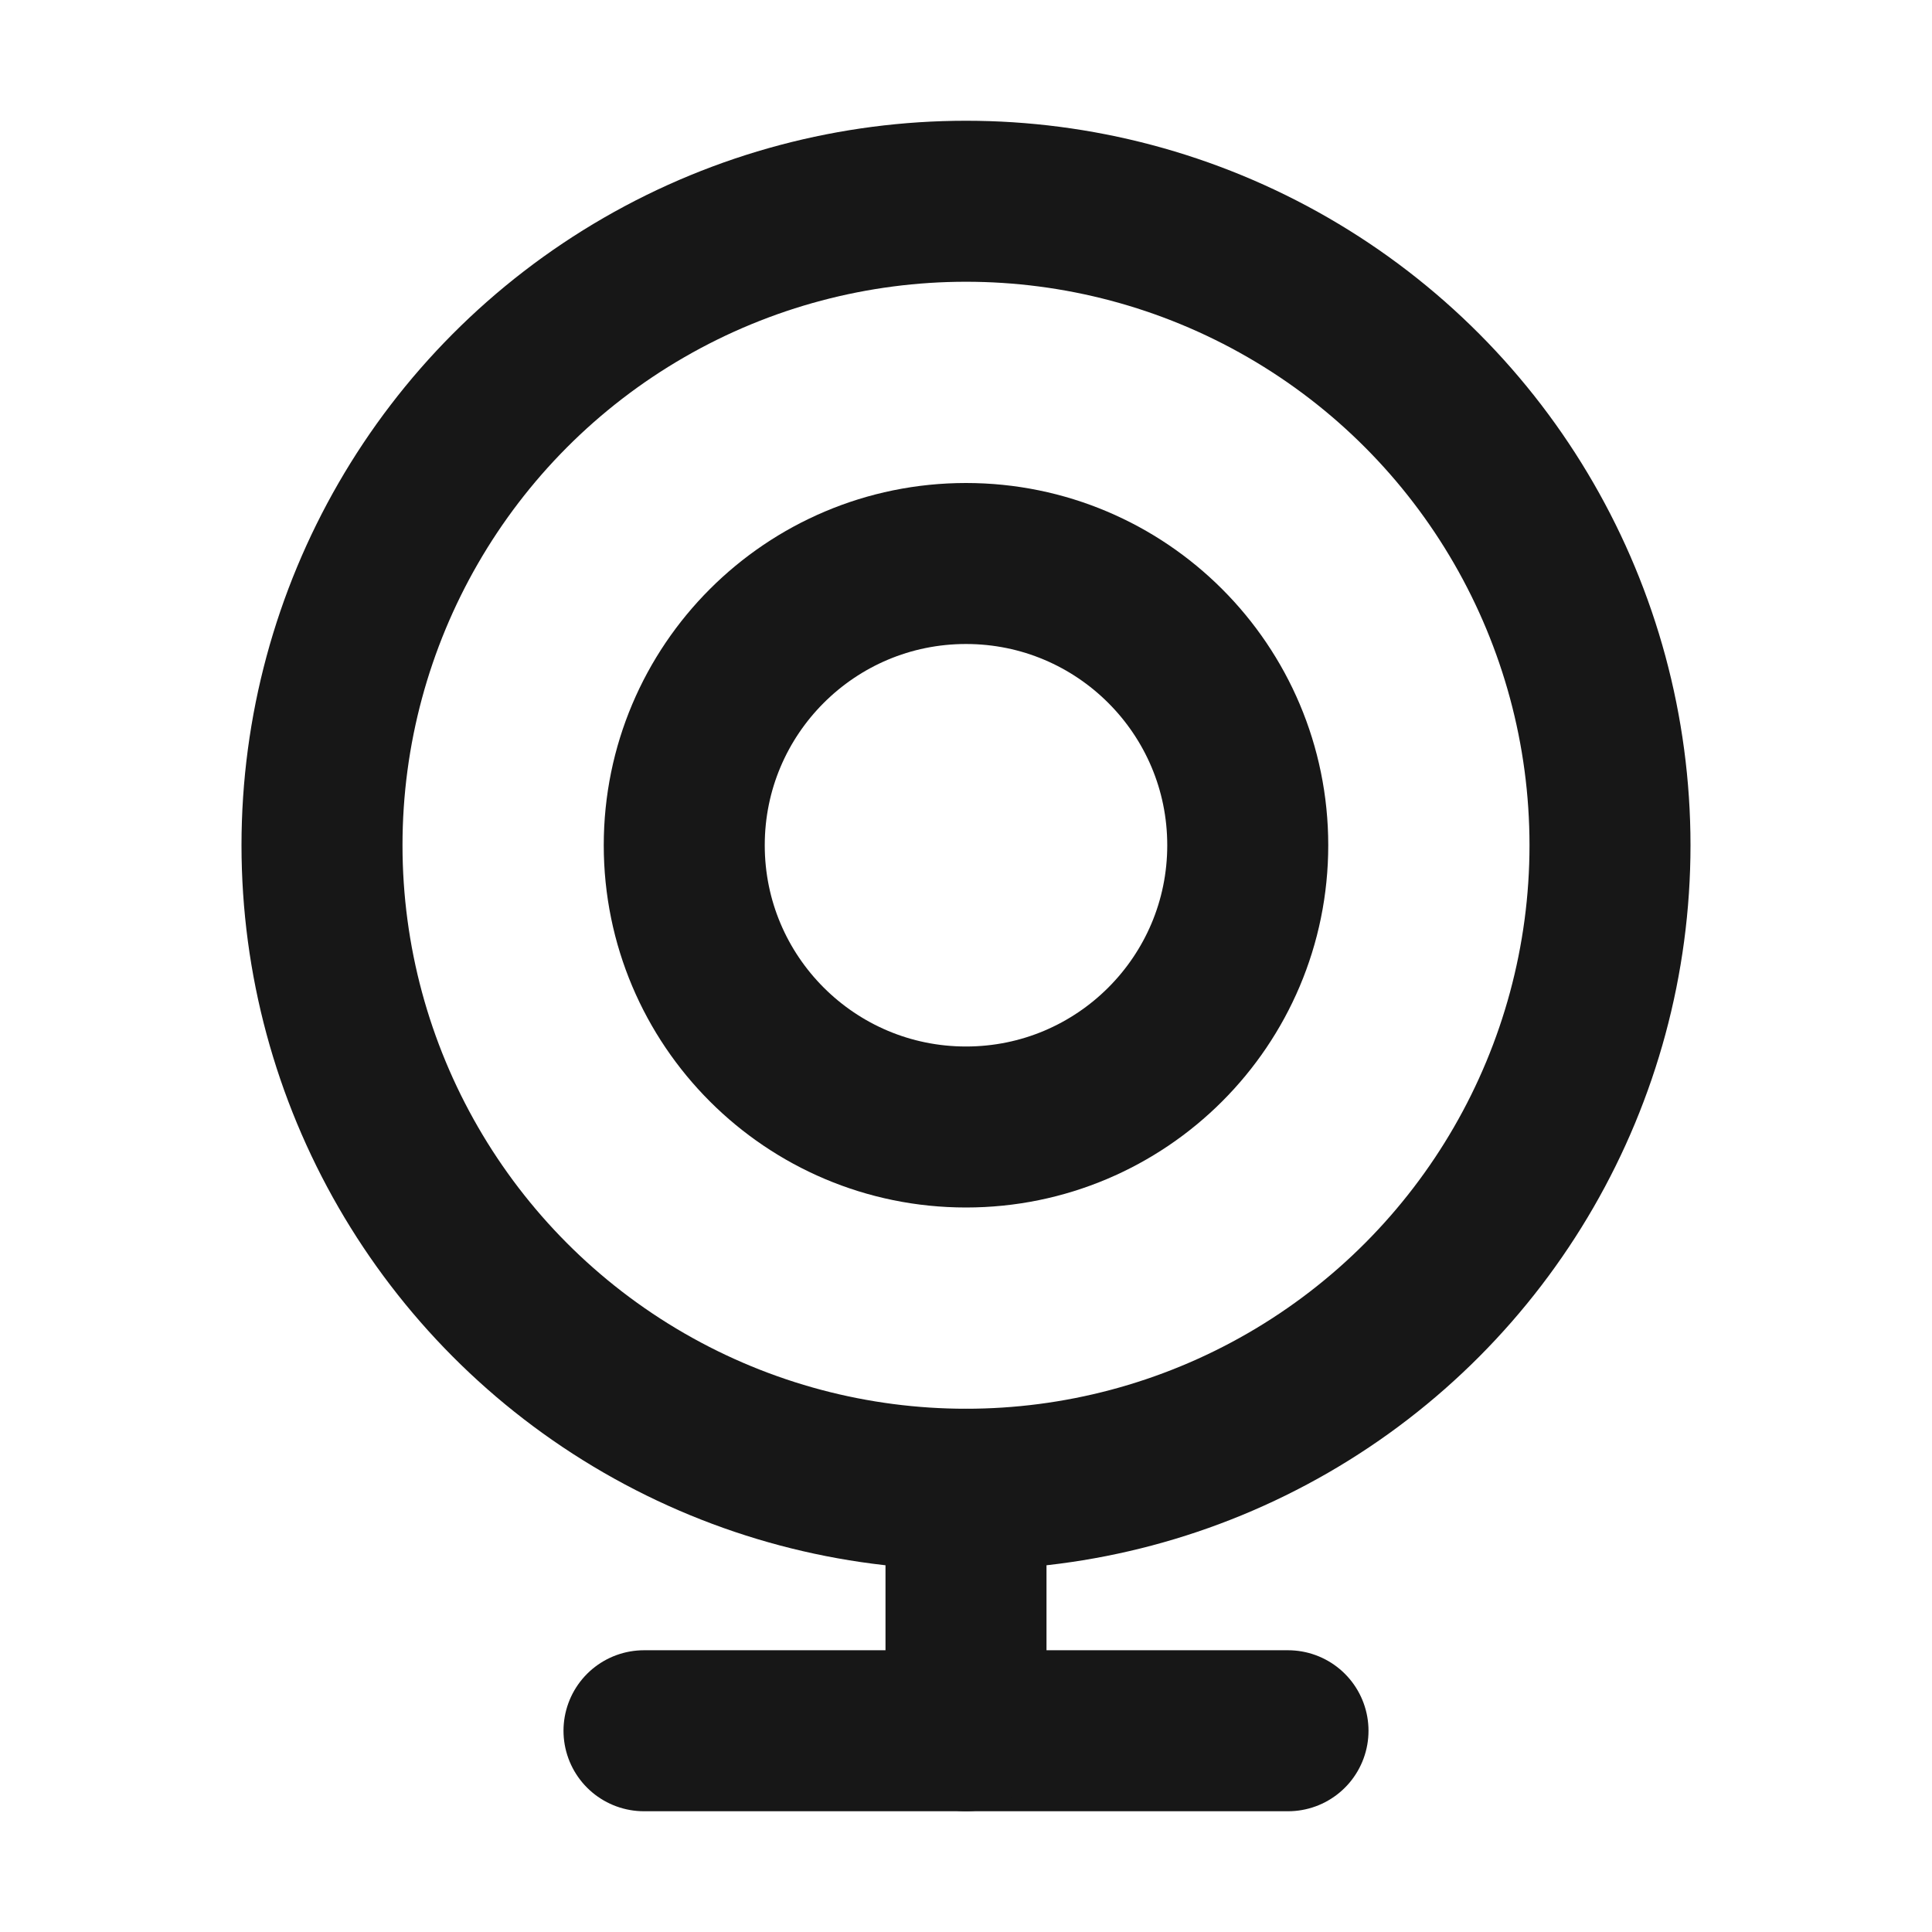 <?xml version="1.0" encoding="UTF-8"?><svg width="24" height="24" viewBox="0 0 48 48" fill="none" xmlns="http://www.w3.org/2000/svg"><circle cx="24" cy="21" r="16" fill="none" stroke="#171717" stroke-width="4"/><circle cx="24" cy="21" r="7" fill="none" stroke="#171717" stroke-width="4"/><path d="M16 43L32 43" stroke="#171717" stroke-width="4" stroke-linecap="round" stroke-linejoin="round"/><path d="M24 37V43" stroke="#171717" stroke-width="4" stroke-linecap="round" stroke-linejoin="round"/></svg>